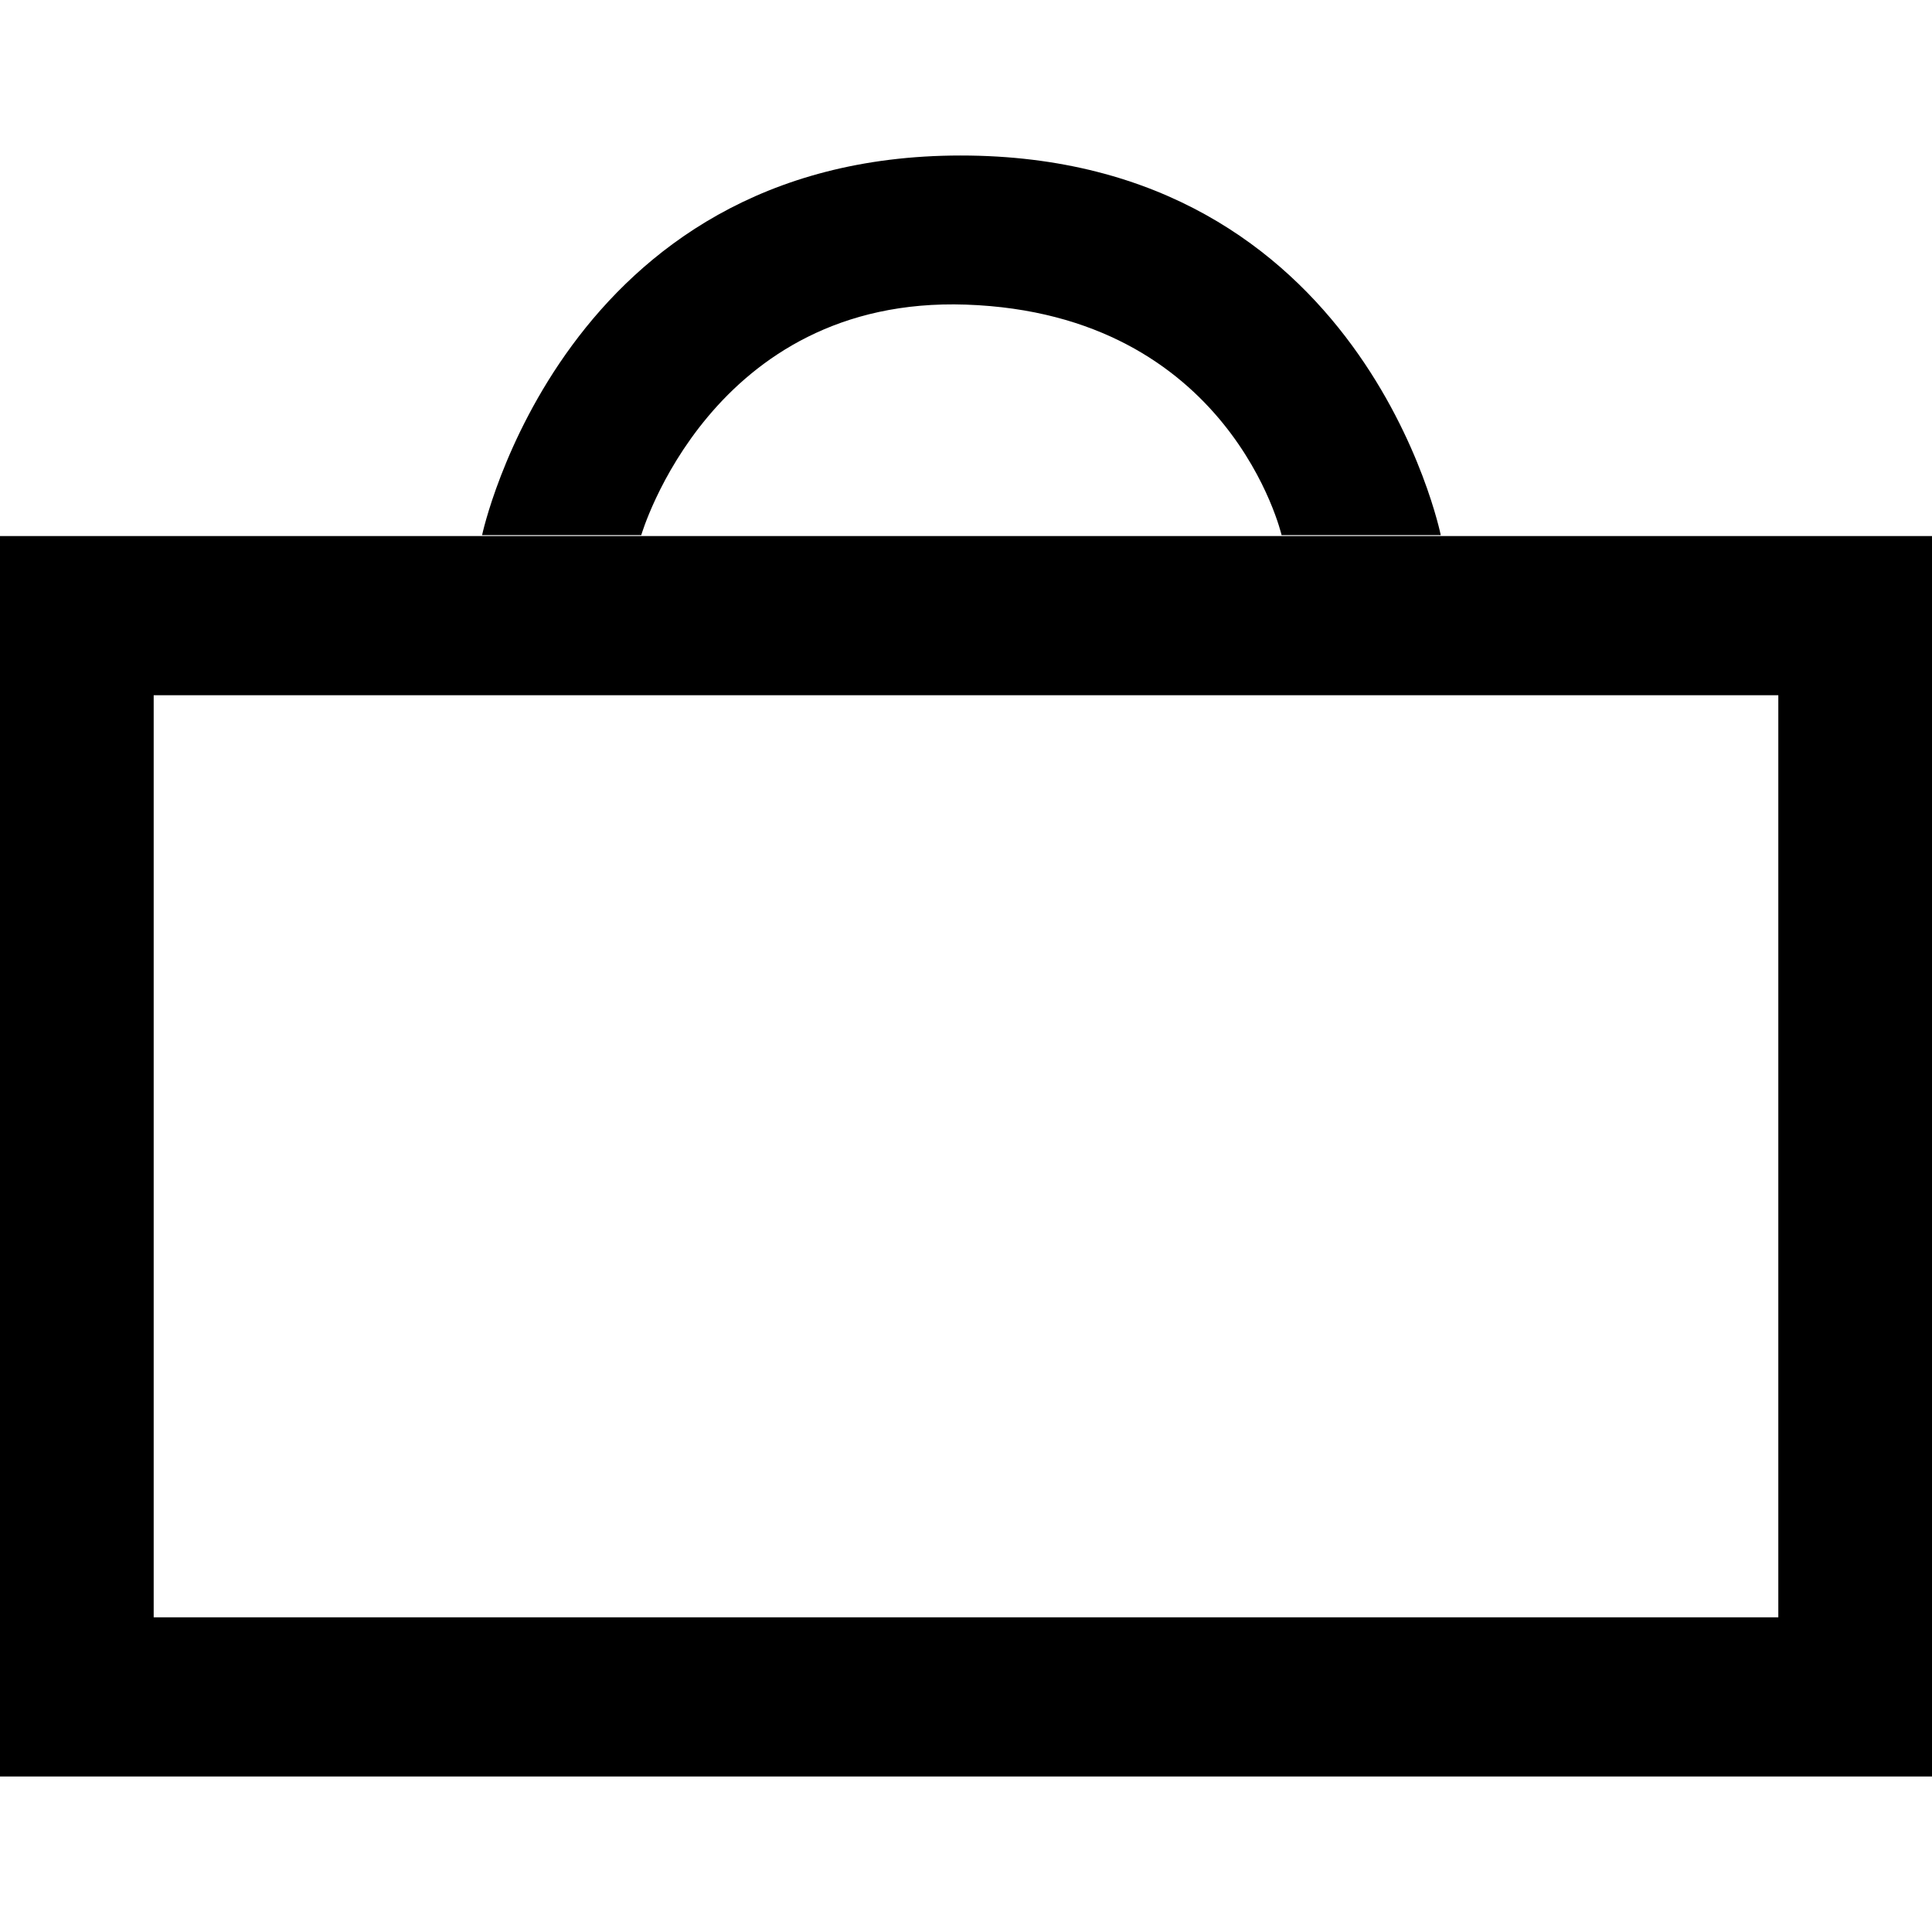 <?xml version="1.0" encoding="utf-8"?>
<!-- Generator: Adobe Illustrator 16.0.0, SVG Export Plug-In . SVG Version: 6.00 Build 0)  -->
<!DOCTYPE svg PUBLIC "-//W3C//DTD SVG 1.1//EN" "http://www.w3.org/Graphics/SVG/1.1/DTD/svg11.dtd">
<svg version="1.1" id="Capa_1" xmlns="http://www.w3.org/2000/svg" xmlns:xlink="http://www.w3.org/1999/xlink" x="0px" y="0px"
	 width="352px" height="352px" viewBox="0 0 352 352" enable-background="new 0 0 352 352" xml:space="preserve">
<path d="M352,323.667H0v-226h352V323.667z M324,126.667H28v168h296V126.667z"/>
<path d="M87.833,97.5h29c0,0,12.693-43.608,59.167-42c48.167,1.667,57.5,42,57.5,42h29c0,0-14-69.19-87.501-69.167
	C102.5,28.356,87.833,97.5,87.833,97.5z"/>
</svg>

